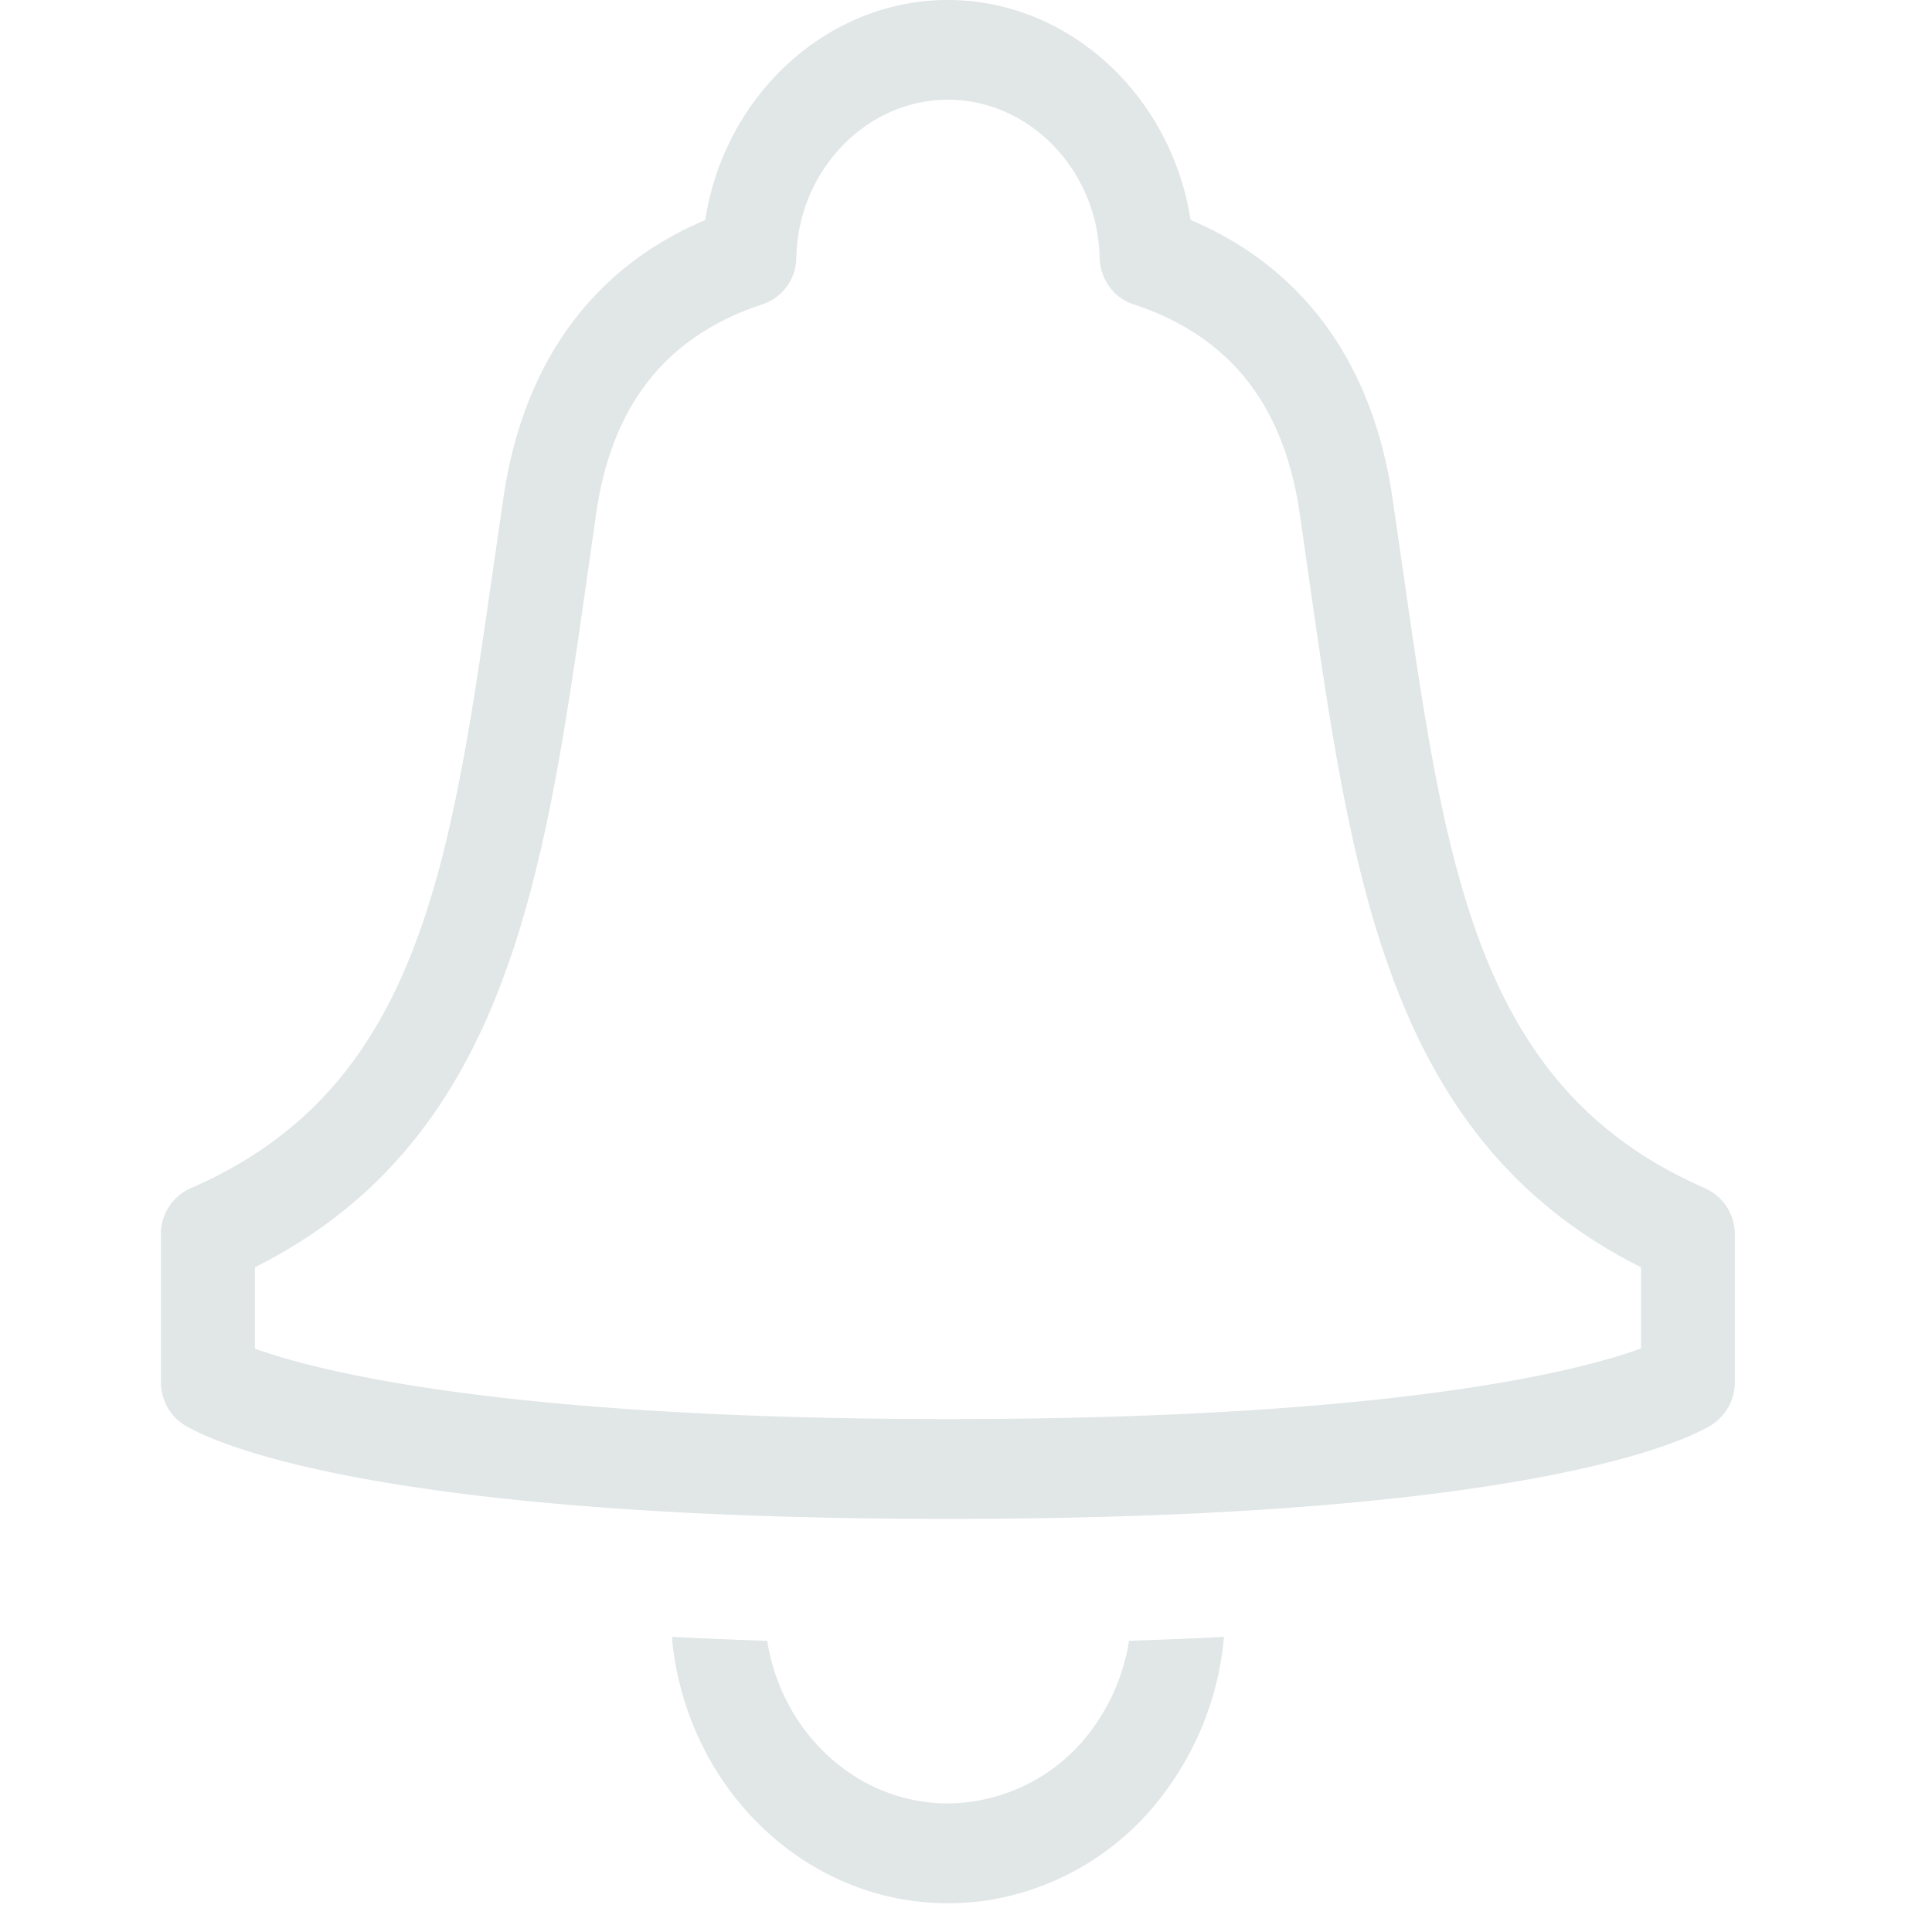 <svg xmlns="http://www.w3.org/2000/svg" width="18" height="18" viewBox="0 0 15 18">
    <path fill="#E1E6E7" fill-rule="evenodd" d="M13.79 12.563c-.55.201-2.265.658-6.458.658-4.204 0-5.916-.46-6.457-.656v-.758c2.343-1.176 2.69-3.602 3.09-6.395l.09-.636c.15-1.013.659-1.65 1.555-1.943a.461.461 0 0 0 .309-.434c.017-.81.651-1.47 1.413-1.47s1.396.66 1.413 1.47c.005.2.13.375.31.434.895.294 1.404.93 1.553 1.943l.091.635c.4 2.793.747 5.22 3.09 6.396v.756zm.602-1.49c-2.13-.923-2.422-2.969-2.827-5.802l-.093-.638c-.184-1.253-.832-2.14-1.88-2.584C9.414.893 8.46 0 7.331 0c-1.129 0-2.084.894-2.26 2.05-1.048.443-1.696 1.33-1.88 2.584l-.093.639c-.405 2.832-.698 4.879-2.827 5.8a.466.466 0 0 0-.272.431v1.37c0 .16.079.311.208.395.137.09 1.507.882 7.124.882s6.987-.791 7.125-.882a.471.471 0 0 0 .207-.395v-1.37a.466.466 0 0 0-.272-.43zm-5.71 5.029a1.679 1.679 0 0 1-1.353.7c-.834 0-1.543-.646-1.681-1.515a40.97 40.97 0 0 1-.885-.037c.002.024.001.05.004.075.16 1.372 1.262 2.407 2.562 2.407.108 0 .216-.007.322-.02a2.537 2.537 0 0 0 1.72-1.04 2.82 2.82 0 0 0 .532-1.422c-.28.015-.574.027-.884.037-.047.294-.16.572-.338.815z"/>
</svg>
